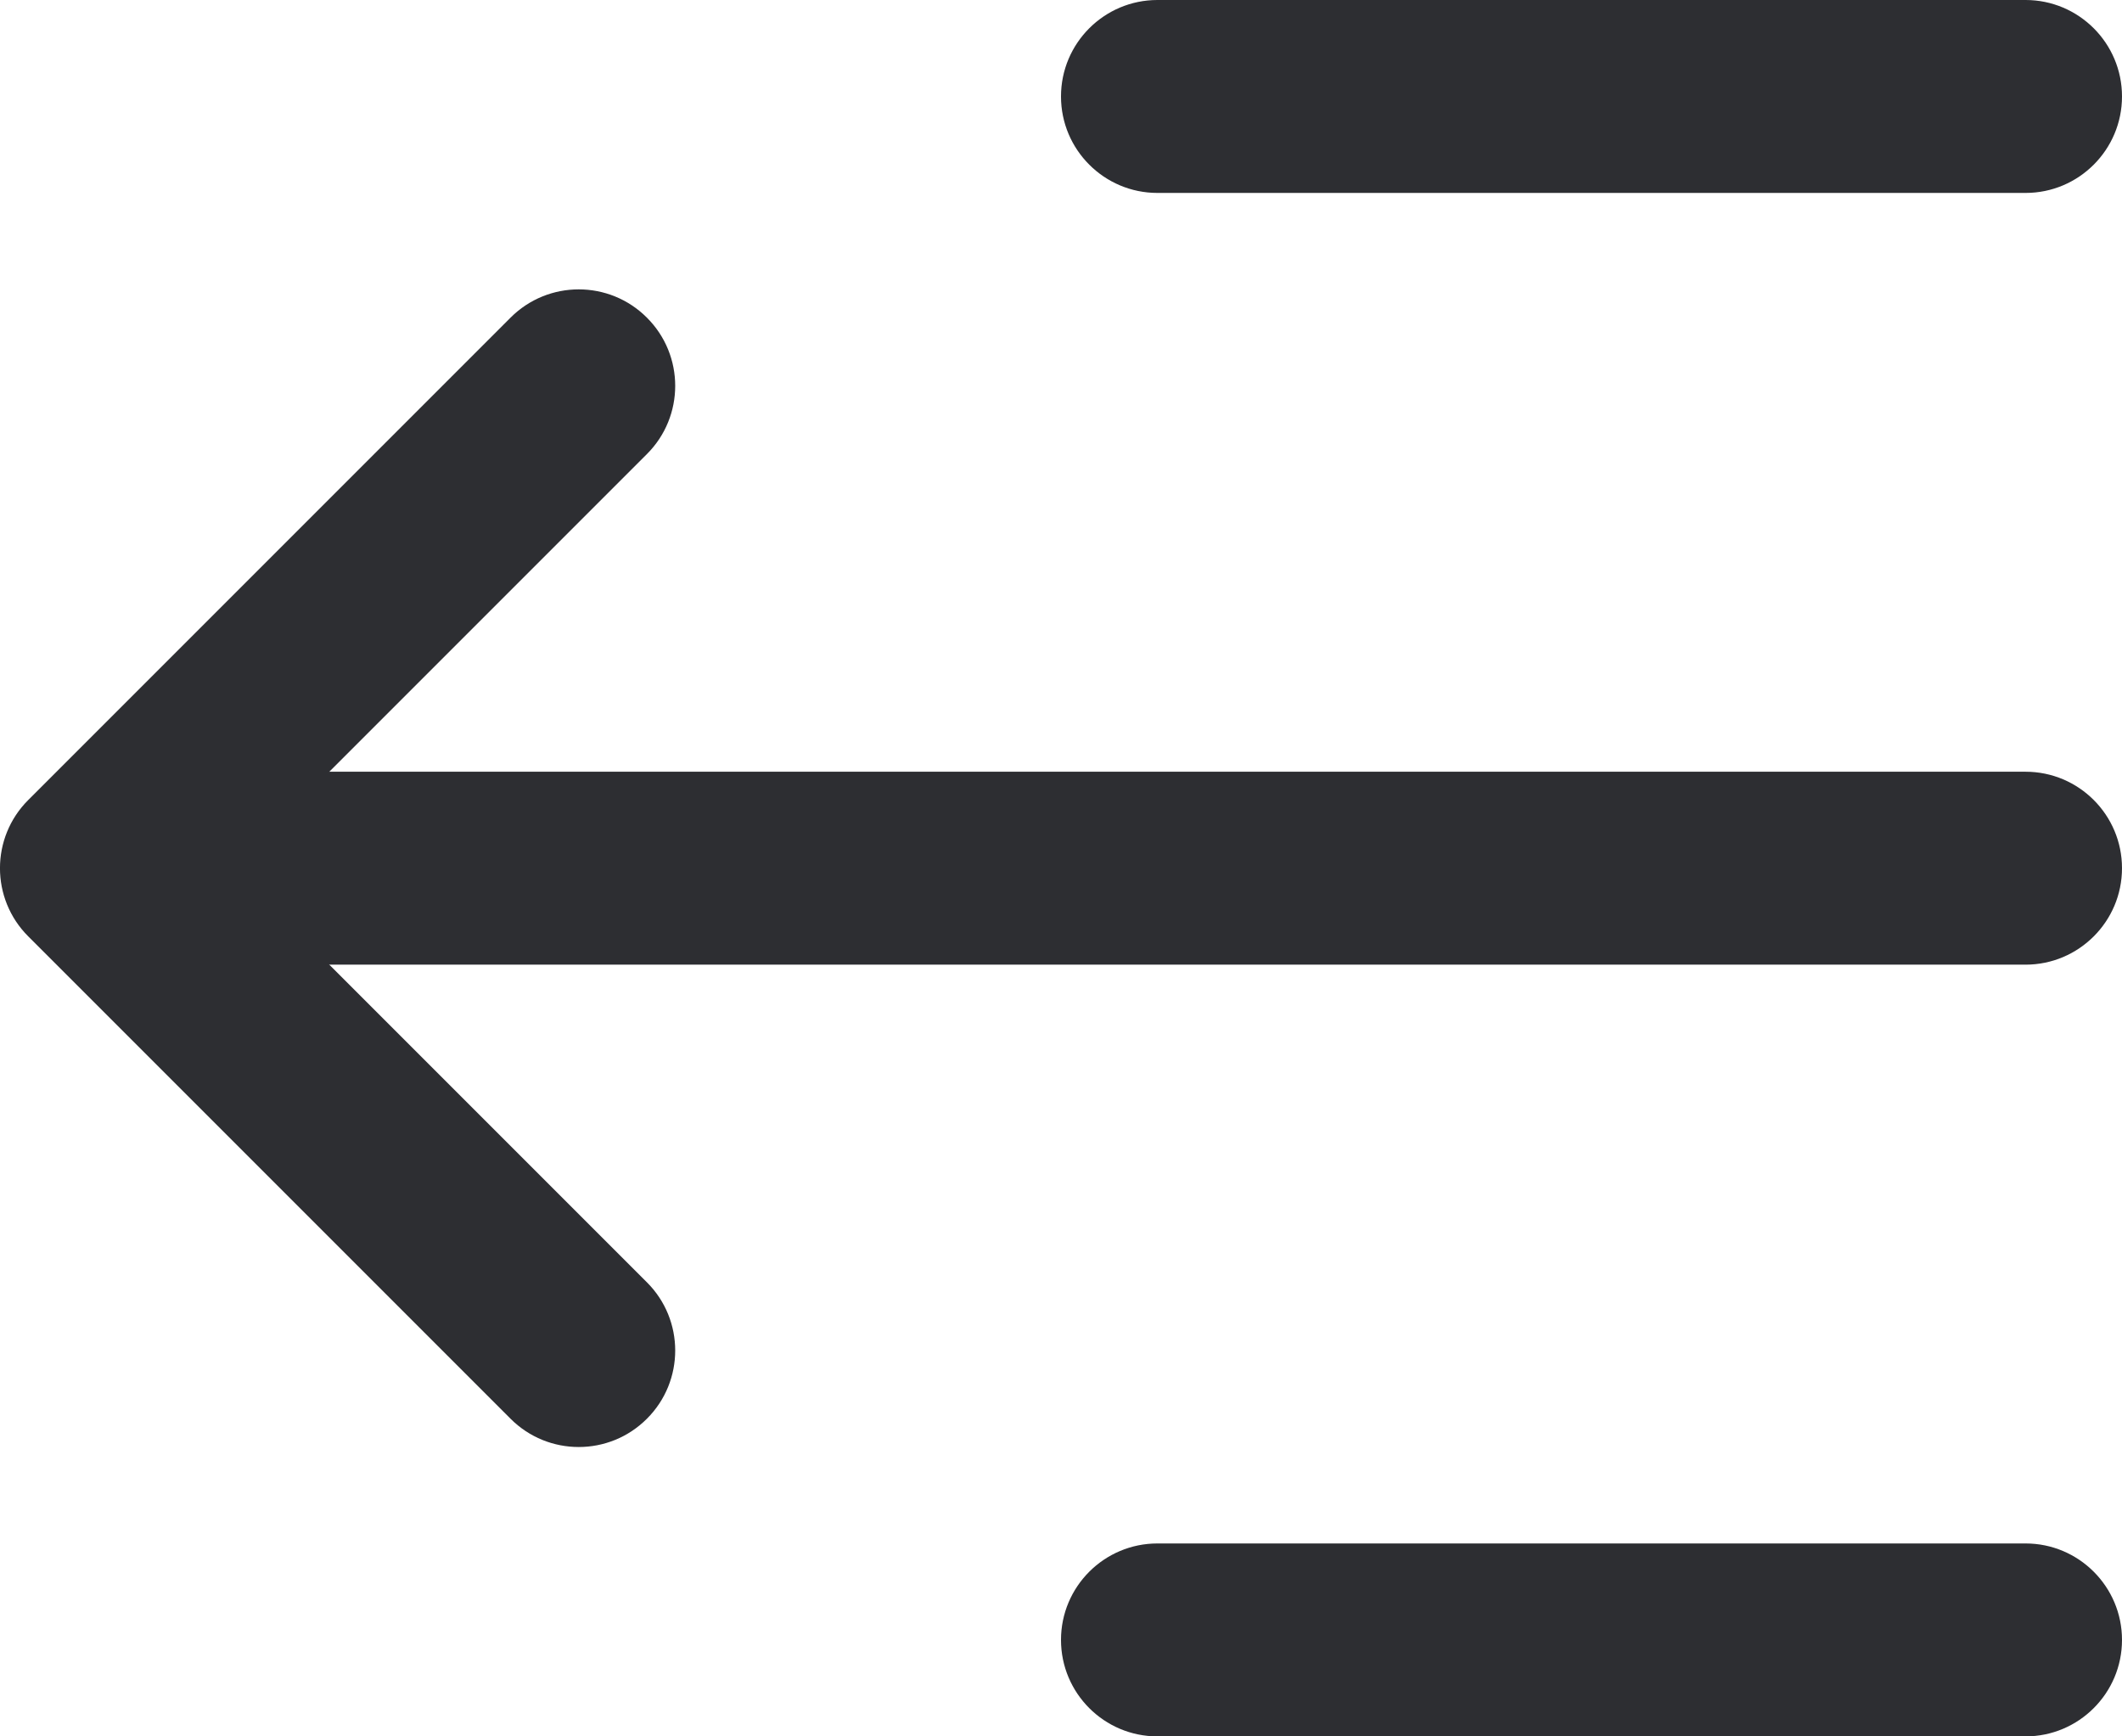 <svg width="22" height="18" viewBox="0 0 22 18" fill="none" xmlns="http://www.w3.org/2000/svg">
    <path fill-rule="evenodd" clip-rule="evenodd" d="M22 9C22 8.448 21.552 8 21 8H2C1.448 8 1 8.448 1 9C1 9.552 1.448 10 2 10H21C21.552 10 22 9.552 22 9Z" fill="#2D2E32" />
    <path fill-rule="evenodd" clip-rule="evenodd" d="M22 17C22 16.448 21.552 16 21 16H12C11.448 16 11 16.448 11 17C11 17.552 11.448 18 12 18H21C21.552 18 22 17.552 22 17Z" fill="#2D2E32" />
    <path fill-rule="evenodd" clip-rule="evenodd" d="M22 1C22 0.448 21.552 0 21 0H12C11.448 0 11 0.448 11 1C11 1.552 11.448 2 12 2H21C21.552 2 22 1.552 22 1Z" fill="#2D2E32" />
    <path fill-rule="evenodd" clip-rule="evenodd" d="M6.707 3.293C6.317 2.902 5.683 2.902 5.293 3.293L0.293 8.293C-0.098 8.683 -0.098 9.317 0.293 9.707L5.293 14.707C5.683 15.098 6.317 15.098 6.707 14.707C7.098 14.317 7.098 13.683 6.707 13.293L2.414 9L6.707 4.707C7.098 4.317 7.098 3.683 6.707 3.293Z" fill="#2D2E32" />
</svg>
    